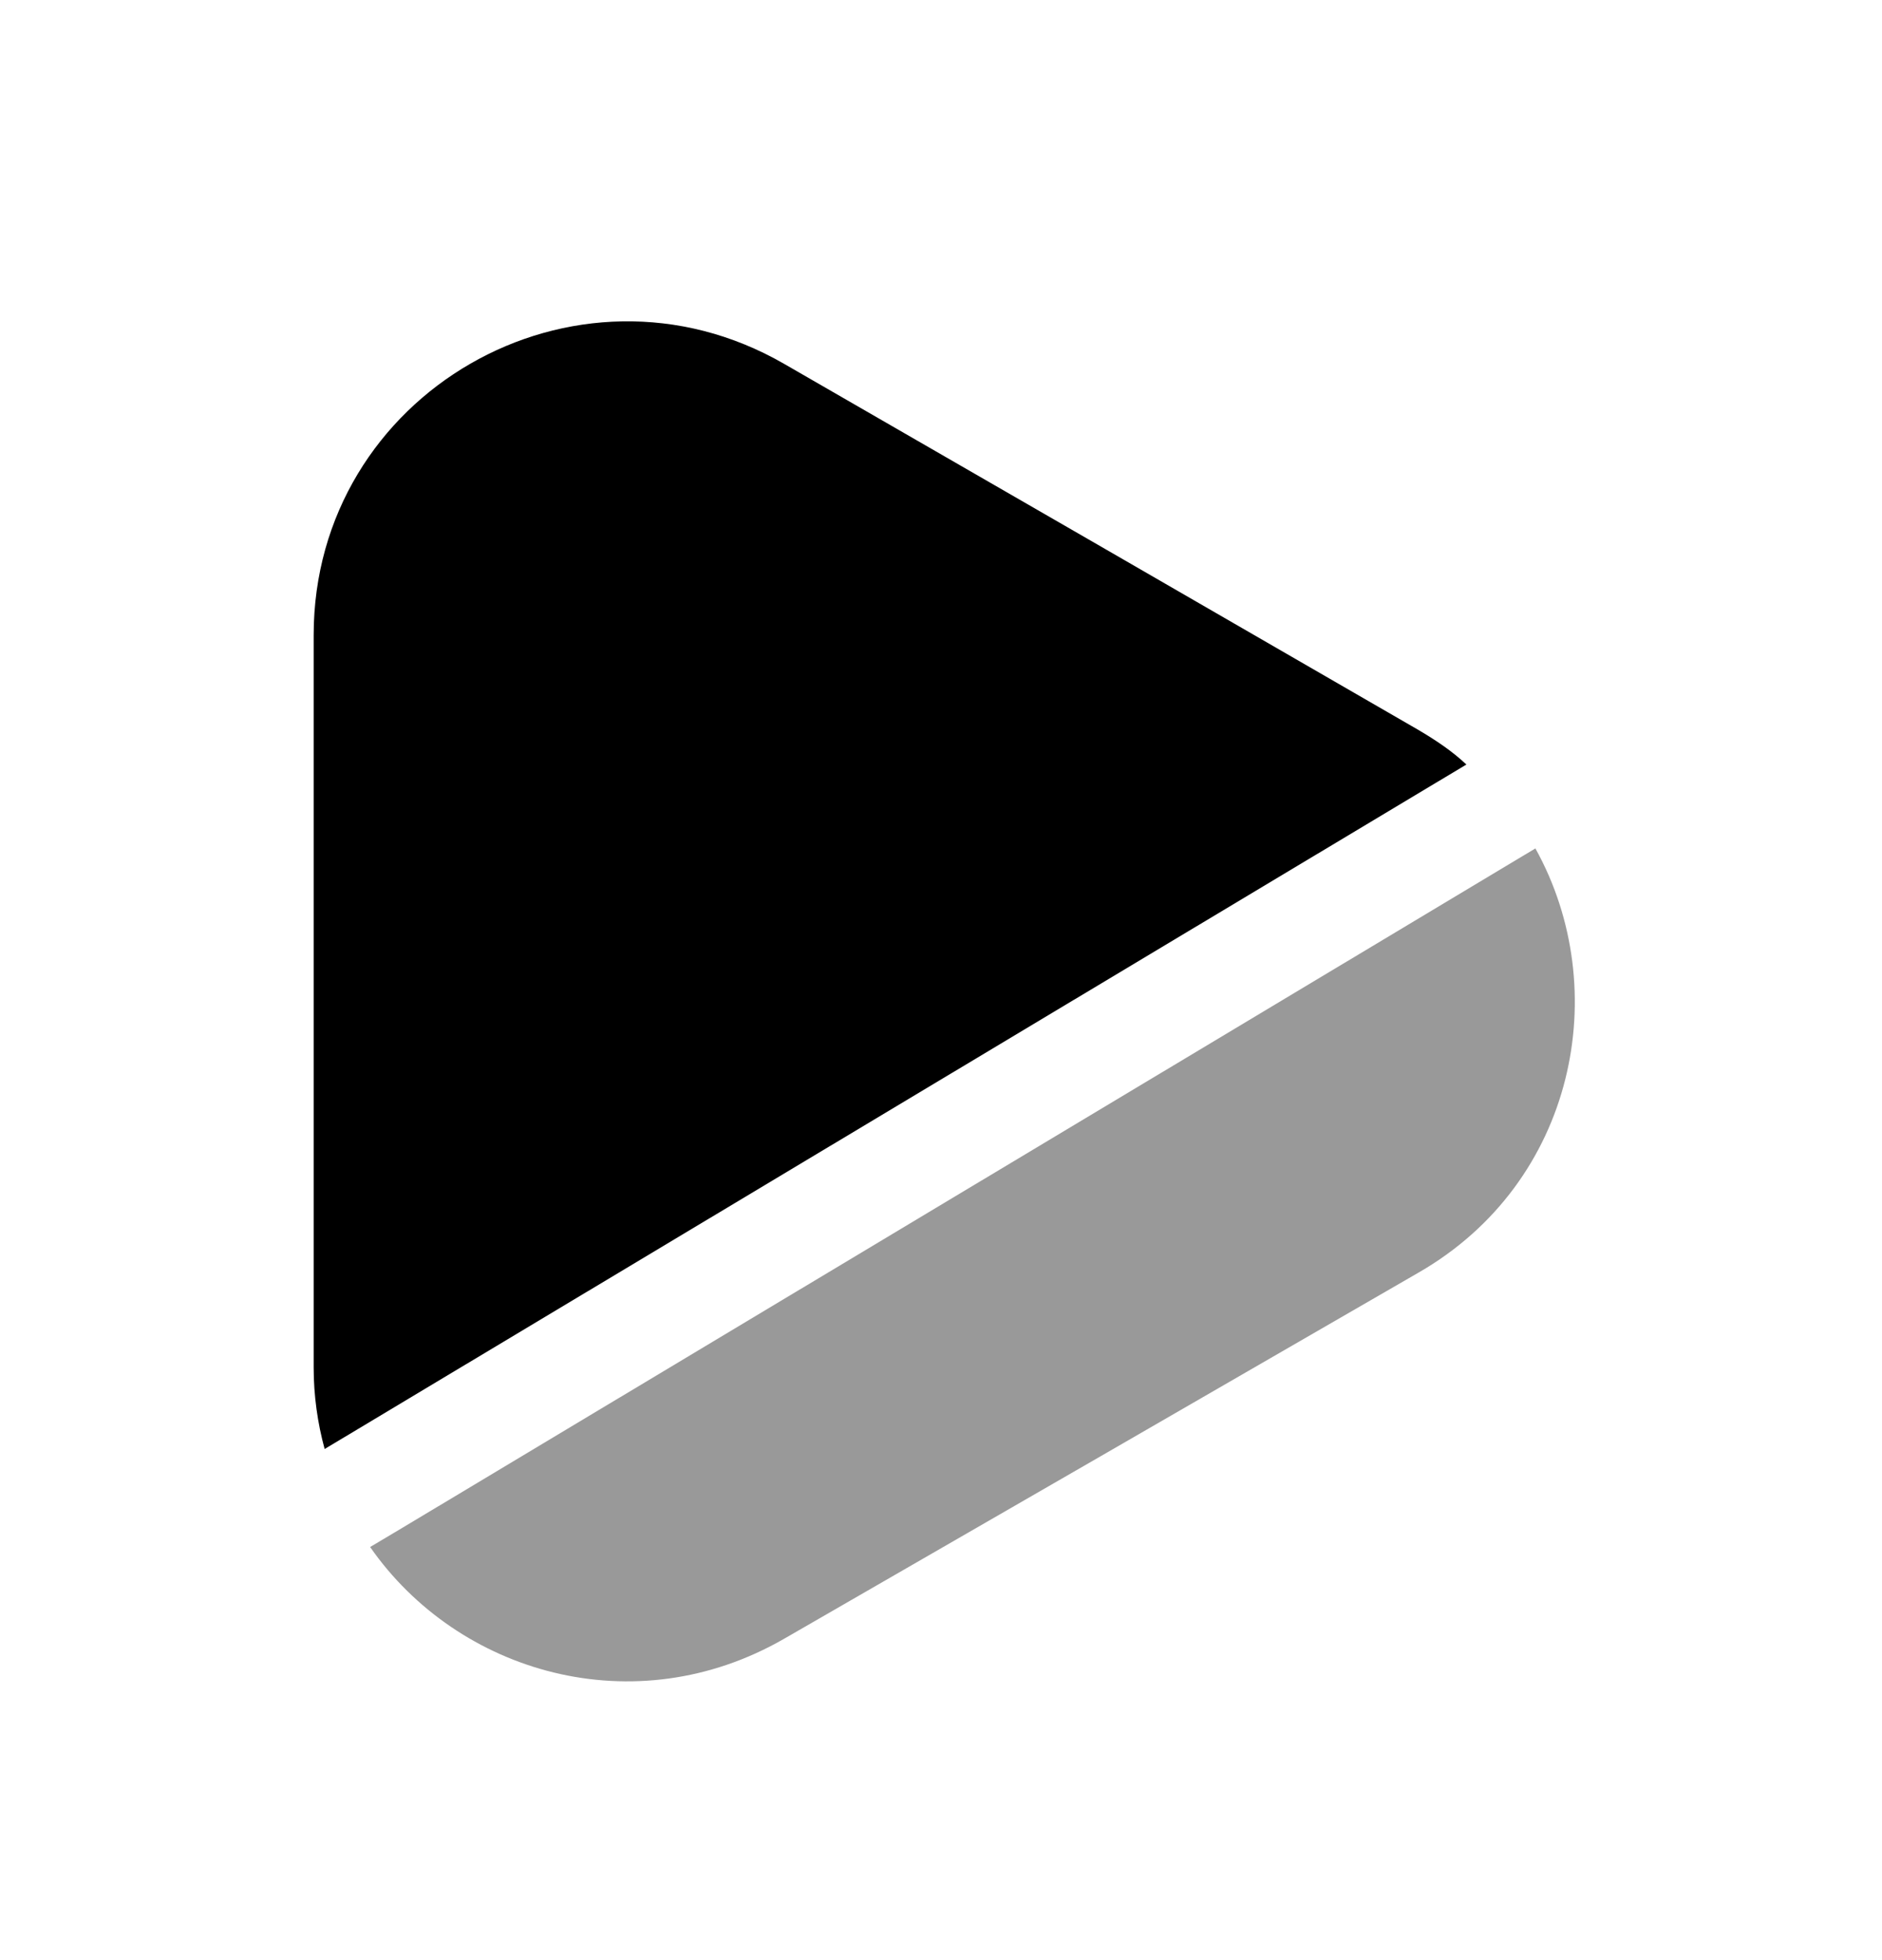 <svg width="24" height="25" viewBox="0 0 24 25" fill="none" xmlns="http://www.w3.org/2000/svg">
<path d="M18.7 9.751L4.14 18.481C4.05 18.151 4 17.801 4 17.441V8.101C4 5.021 7.33 3.101 10 4.641L14.04 6.971L18.09 9.311C18.31 9.441 18.52 9.581 18.7 9.751Z" fill="black"/>
<path opacity="0.4" d="M18.09 16.231L14.04 18.571L10 20.901C8.09 22.001 5.84 21.341 4.72 19.731L5.14 19.481L19.58 10.821C20.58 12.621 20.09 15.081 18.09 16.231Z" fill="black"/>
</svg>
